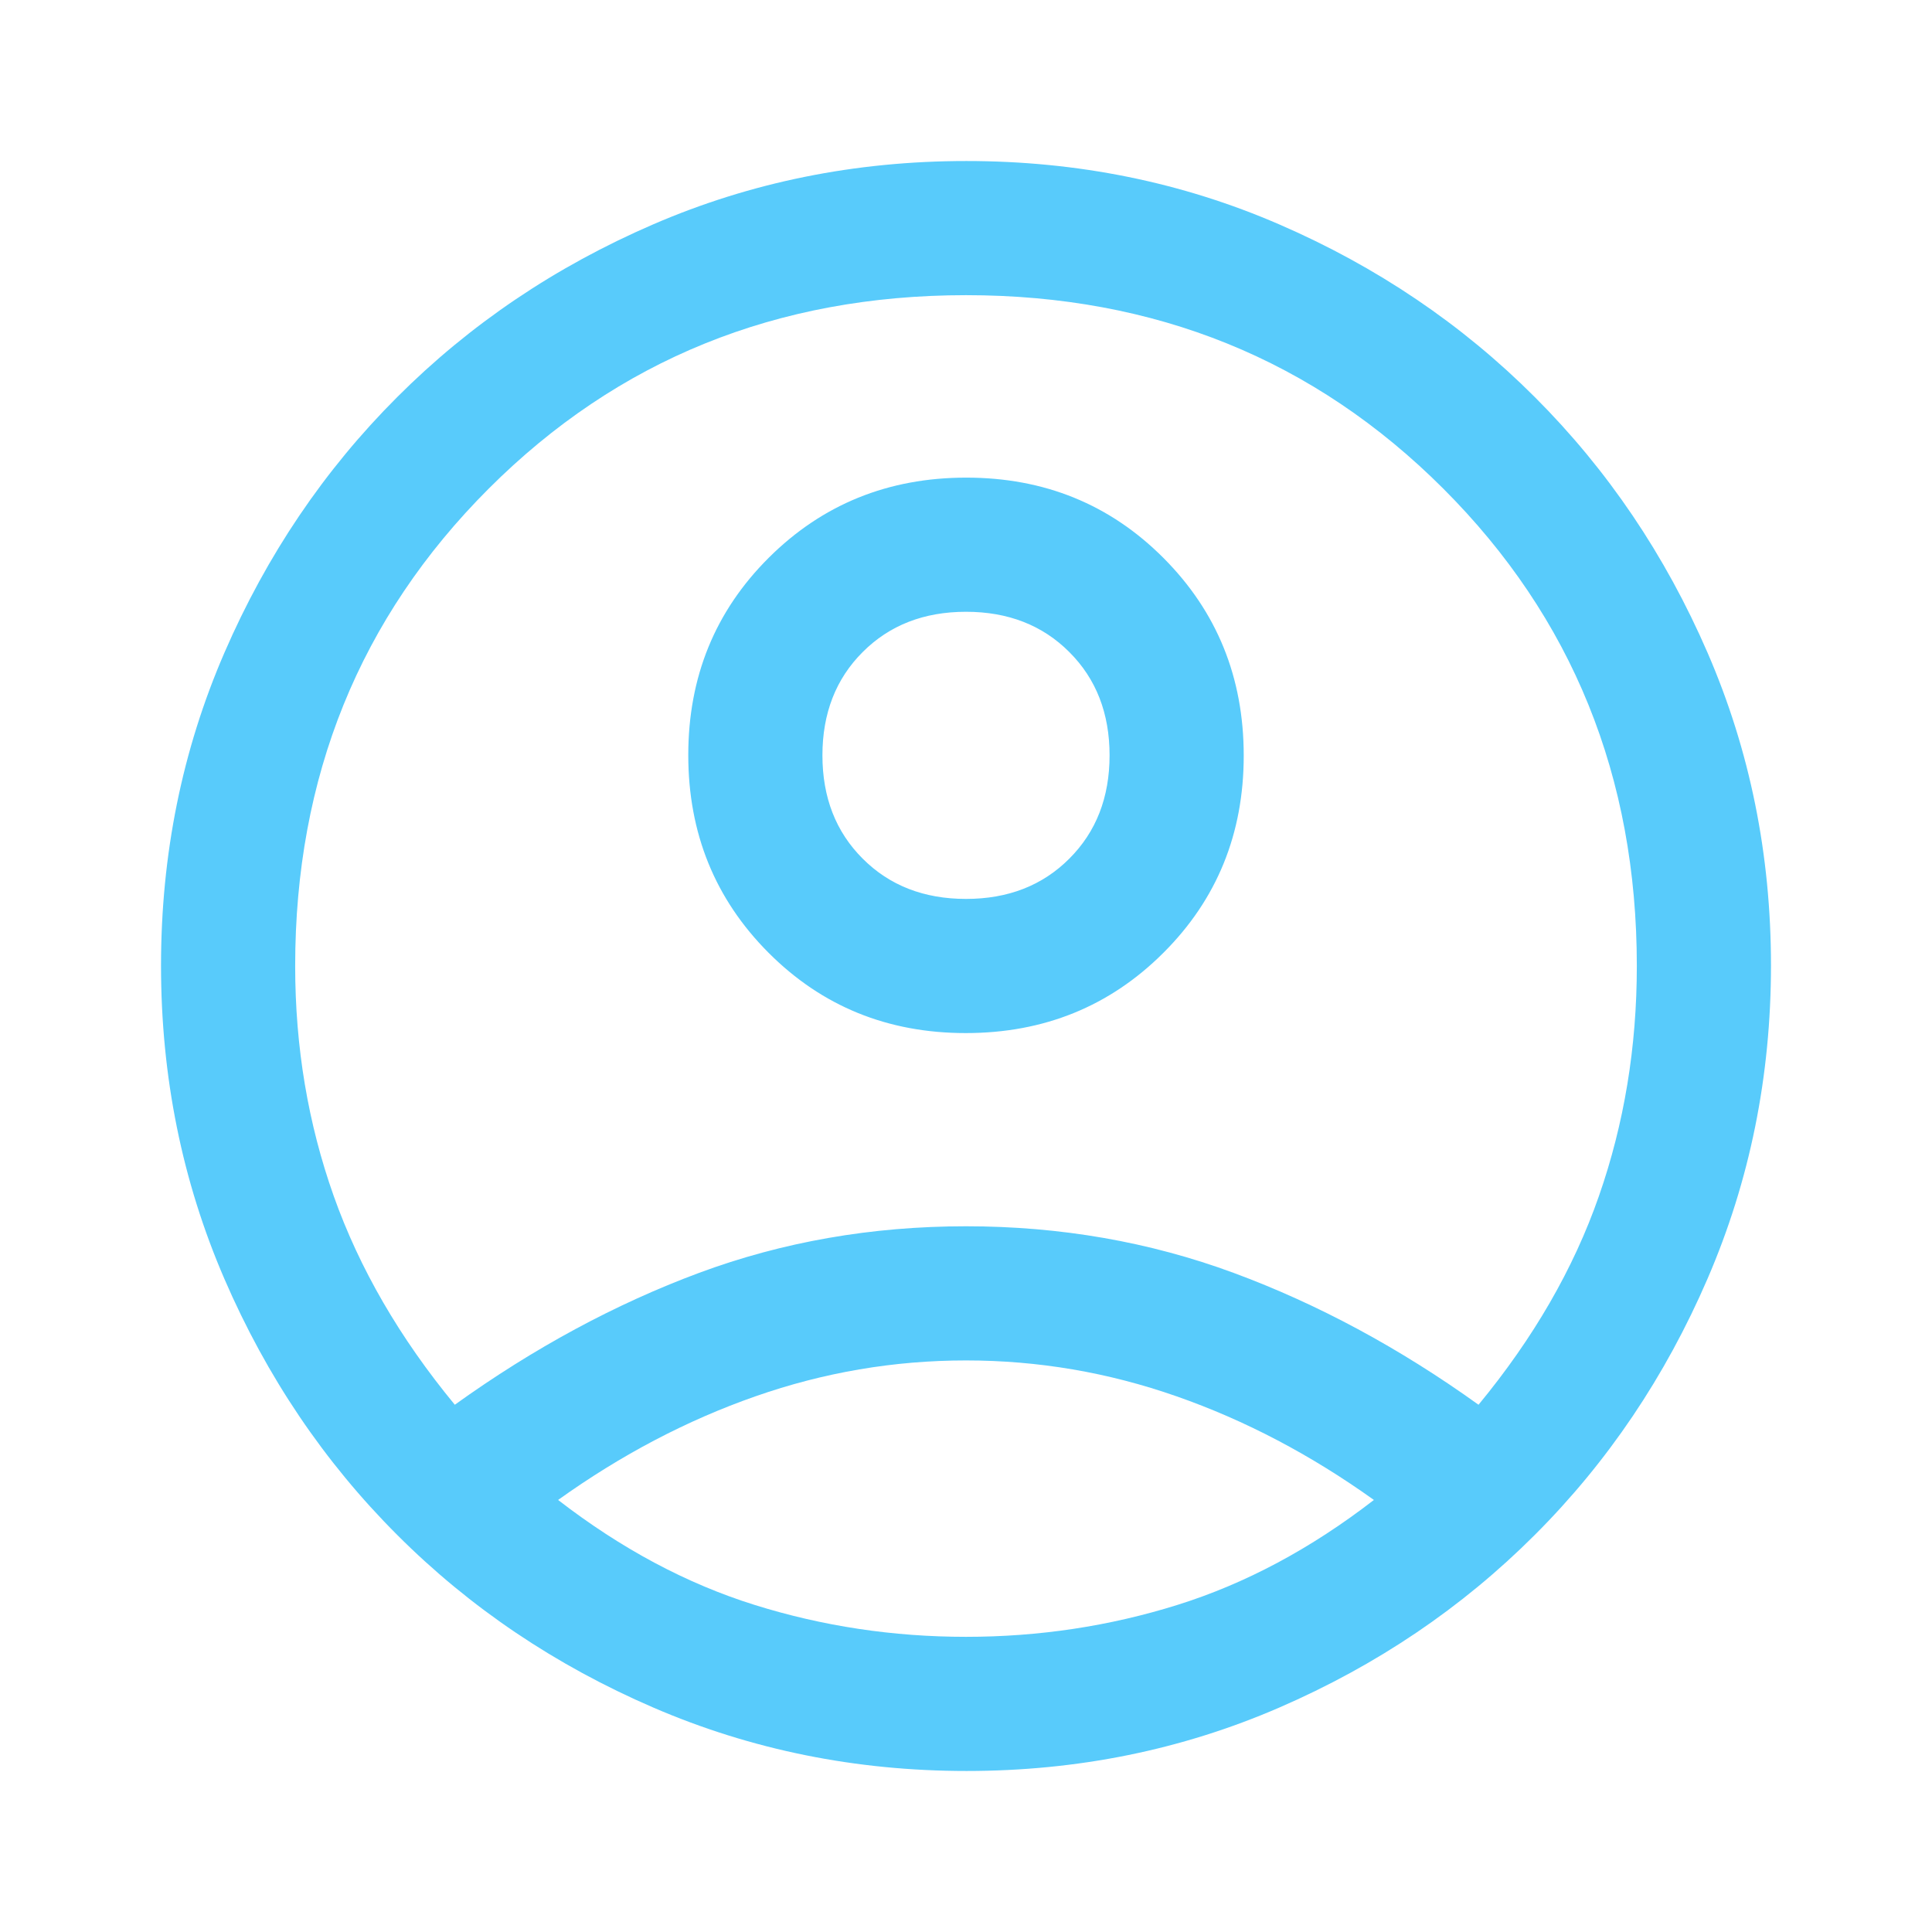<svg width="32" height="32" viewBox="0 0 32 32" fill="none" xmlns="http://www.w3.org/2000/svg">
<path d="M7.533 23.267C8.844 22.326 10.193 21.598 11.578 21.083C12.963 20.569 14.437 20.311 16 20.311C17.563 20.311 19.041 20.569 20.433 21.083C21.826 21.598 23.178 22.326 24.489 23.267C25.4 22.163 26.065 21.011 26.483 19.811C26.902 18.611 27.111 17.341 27.111 16C27.111 12.867 26.043 10.231 23.906 8.094C21.768 5.957 19.133 4.889 16 4.889C12.867 4.889 10.232 5.957 8.094 8.094C5.957 10.231 4.889 12.867 4.889 16C4.889 17.341 5.102 18.611 5.528 19.811C5.954 21.011 6.622 22.163 7.533 23.267ZM15.996 17.111C14.702 17.111 13.613 16.667 12.728 15.779C11.843 14.891 11.4 13.8 11.4 12.507C11.4 11.213 11.844 10.124 12.732 9.239C13.62 8.354 14.711 7.911 16.004 7.911C17.298 7.911 18.387 8.355 19.272 9.243C20.157 10.131 20.6 11.222 20.6 12.515C20.6 13.809 20.156 14.898 19.268 15.783C18.38 16.669 17.289 17.111 15.996 17.111ZM16.01 29.333C14.174 29.333 12.444 28.983 10.822 28.283C9.2 27.583 7.785 26.63 6.578 25.422C5.37 24.215 4.417 22.802 3.717 21.183C3.017 19.564 2.667 17.834 2.667 15.994C2.667 14.153 3.017 12.426 3.717 10.811C4.417 9.196 5.37 7.785 6.578 6.578C7.785 5.37 9.198 4.417 10.817 3.717C12.436 3.017 14.165 2.667 16.006 2.667C17.846 2.667 19.574 3.017 21.189 3.717C22.804 4.417 24.215 5.37 25.422 6.578C26.63 7.785 27.583 9.197 28.283 10.812C28.983 12.427 29.333 14.153 29.333 15.99C29.333 17.826 28.983 19.555 28.283 21.178C27.583 22.8 26.63 24.215 25.422 25.422C24.215 26.63 22.803 27.583 21.188 28.283C19.573 28.983 17.847 29.333 16.01 29.333ZM16 27.111C17.207 27.111 18.374 26.935 19.5 26.583C20.626 26.231 21.711 25.652 22.756 24.844C21.711 24.096 20.622 23.524 19.489 23.128C18.356 22.731 17.193 22.533 16 22.533C14.807 22.533 13.644 22.731 12.511 23.128C11.378 23.524 10.289 24.096 9.244 24.844C10.289 25.652 11.374 26.231 12.5 26.583C13.626 26.935 14.793 27.111 16 27.111ZM16 14.889C16.696 14.889 17.267 14.667 17.711 14.222C18.156 13.778 18.378 13.207 18.378 12.511C18.378 11.815 18.156 11.244 17.711 10.8C17.267 10.355 16.696 10.133 16 10.133C15.304 10.133 14.733 10.355 14.289 10.8C13.844 11.244 13.622 11.815 13.622 12.511C13.622 13.207 13.844 13.778 14.289 14.222C14.733 14.667 15.304 14.889 16 14.889Z" fill="#58CBFB"/>
</svg>
